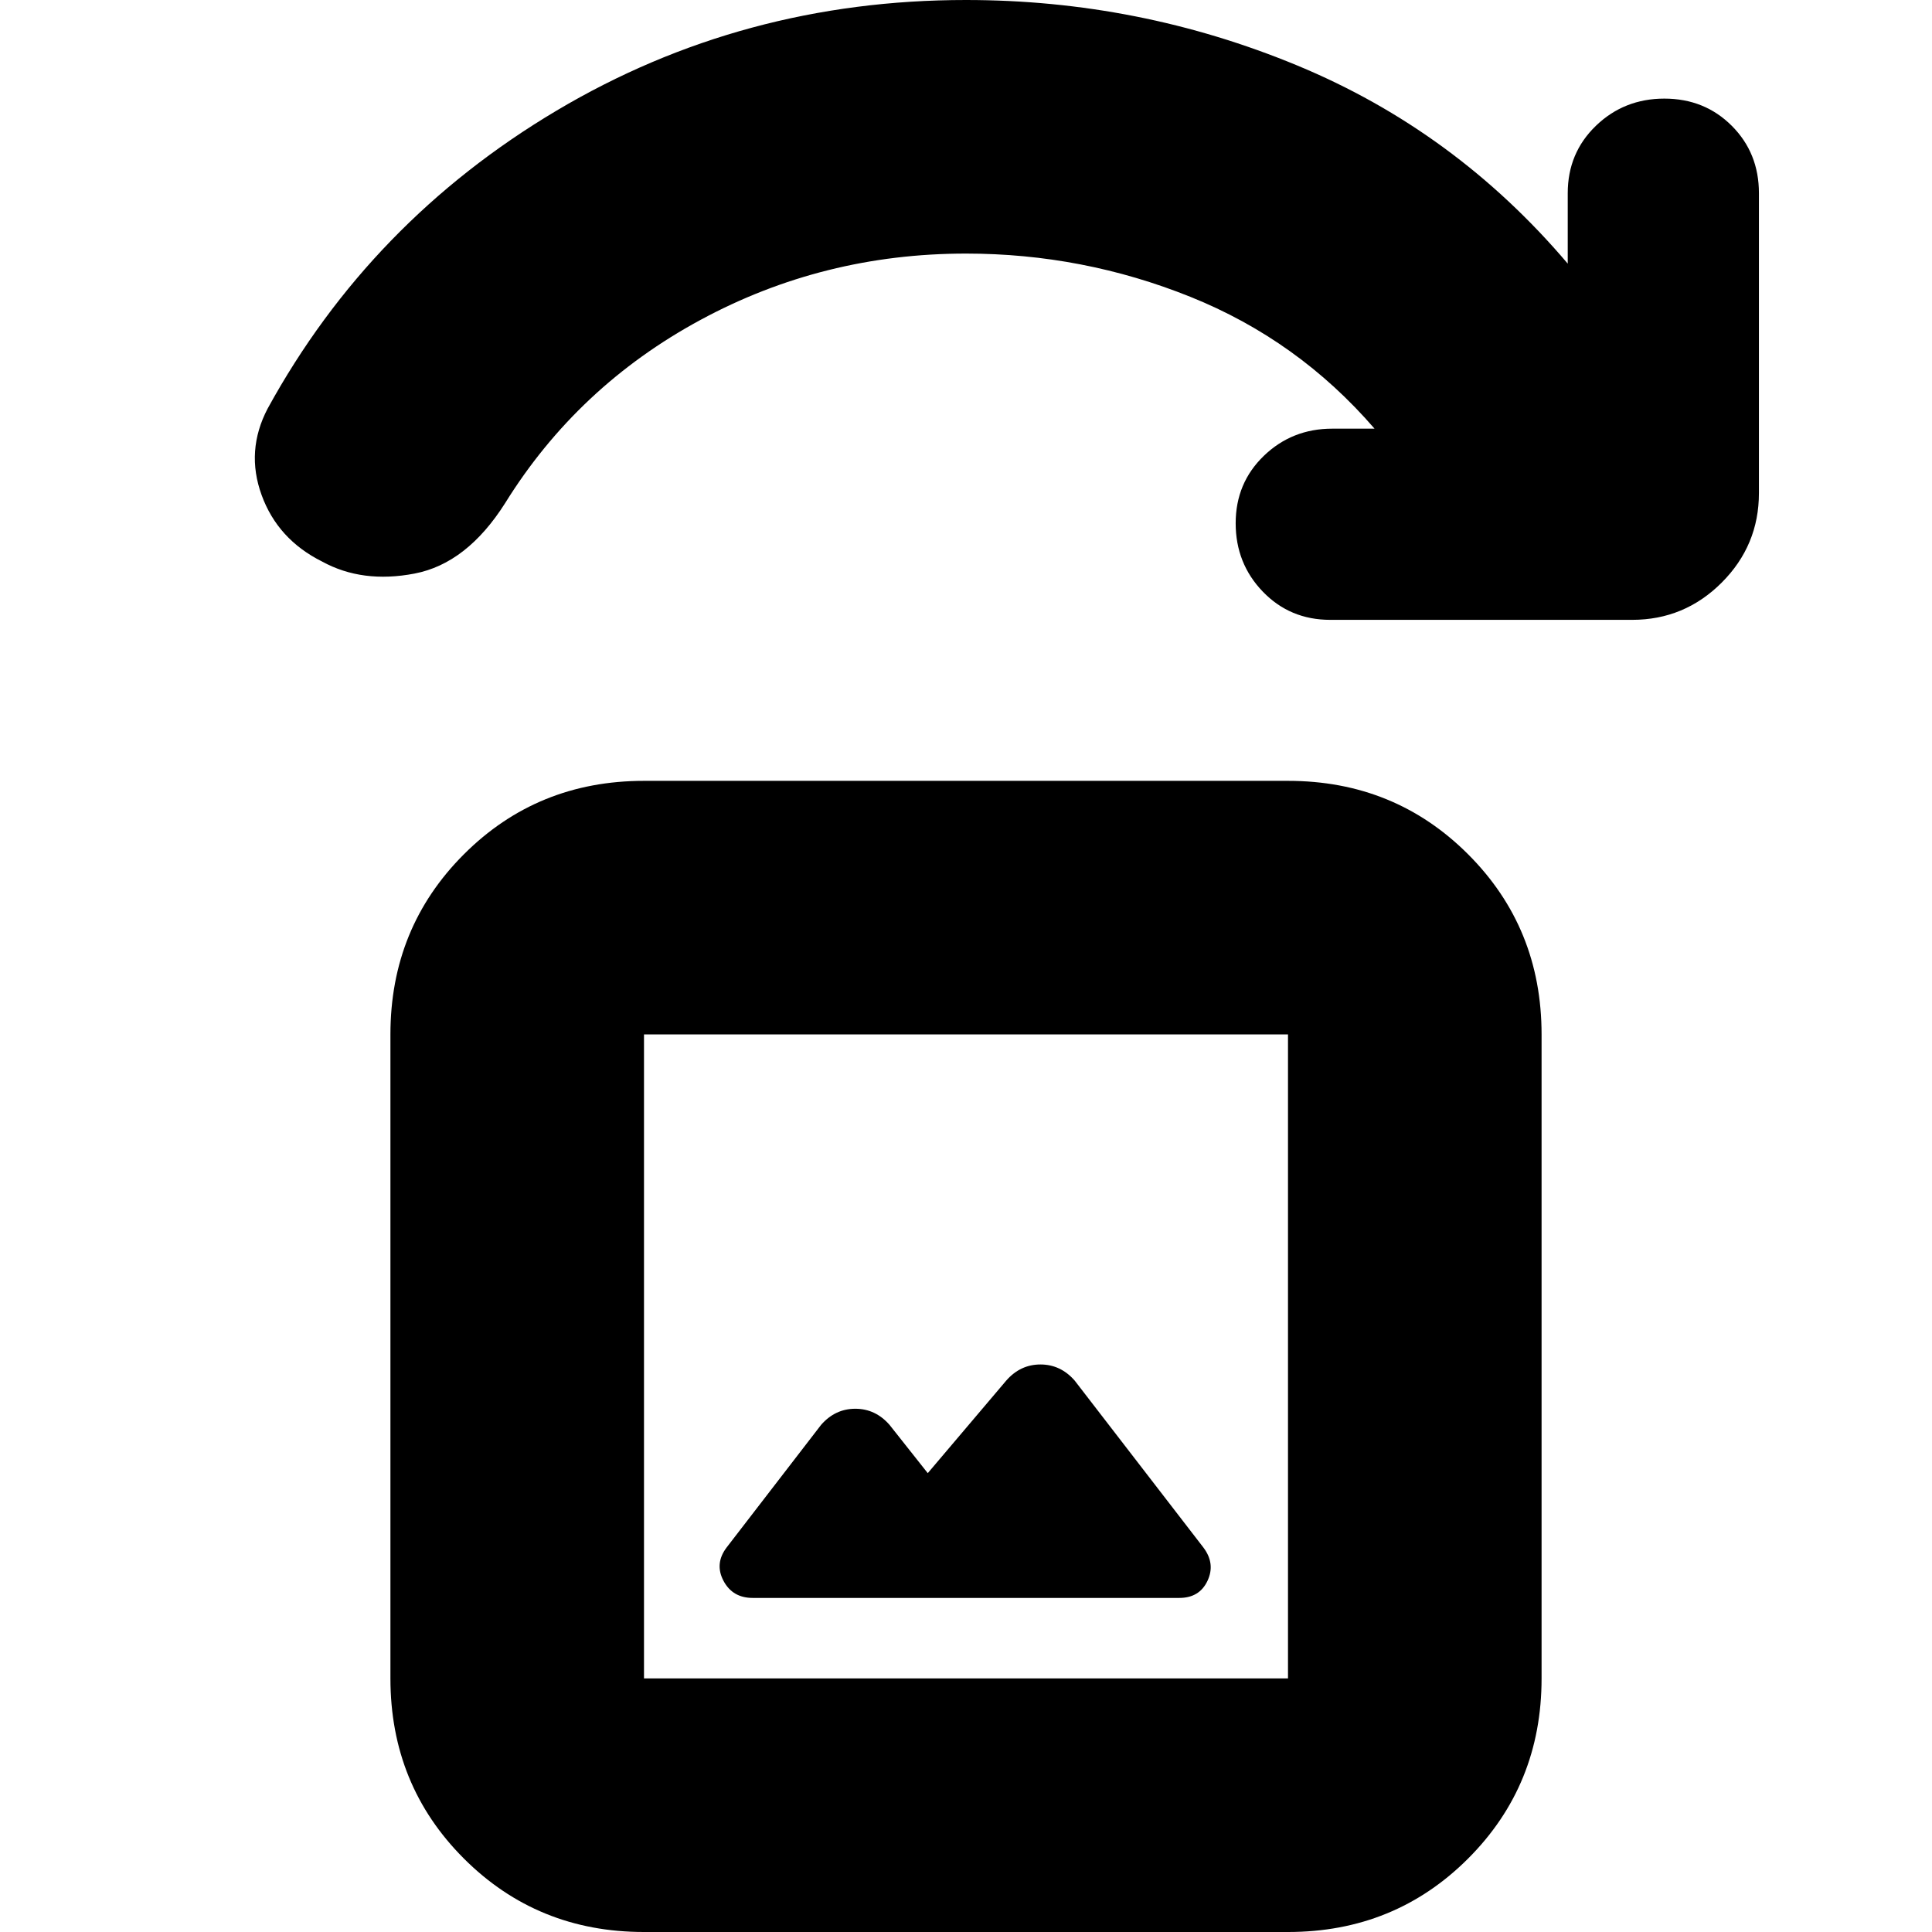 <svg xmlns="http://www.w3.org/2000/svg" height="24" viewBox="0 -960 960 960" width="24"><path d="m461-228-19-24q-7-8-17-8t-17 8l-47 61q-6 8-1.5 16.5T374-166h212q10 0 14-8.5t-2-16.5l-64-83q-7-8-17-8t-17 8l-39 46ZM320 0q-53 0-89.5-36.5T194-126v-320q0-53 36.5-89.5T320-572h320q53 0 89.5 36.5T766-446v320q0 53-36.5 89.5T640 0H320Zm0-126h320v-320H320v320Zm0 0v-320 320Zm491-526H661q-20 0-33.5-14T614-700q0-20 14-33.5t34-13.5h21q-38-44-91.5-65.5T480-834q-71 0-132 33t-97 91q-19 30-45 35t-46-6q-22-11-30-33t3-43q51-93 143.5-148T480-960q86 0 164.5 32.5T779-829v-35q0-20 14-33.5t34-13.5q20 0 33.5 13.5T874-864v149q0 26-18.5 44.5T811-652Z"/></svg>